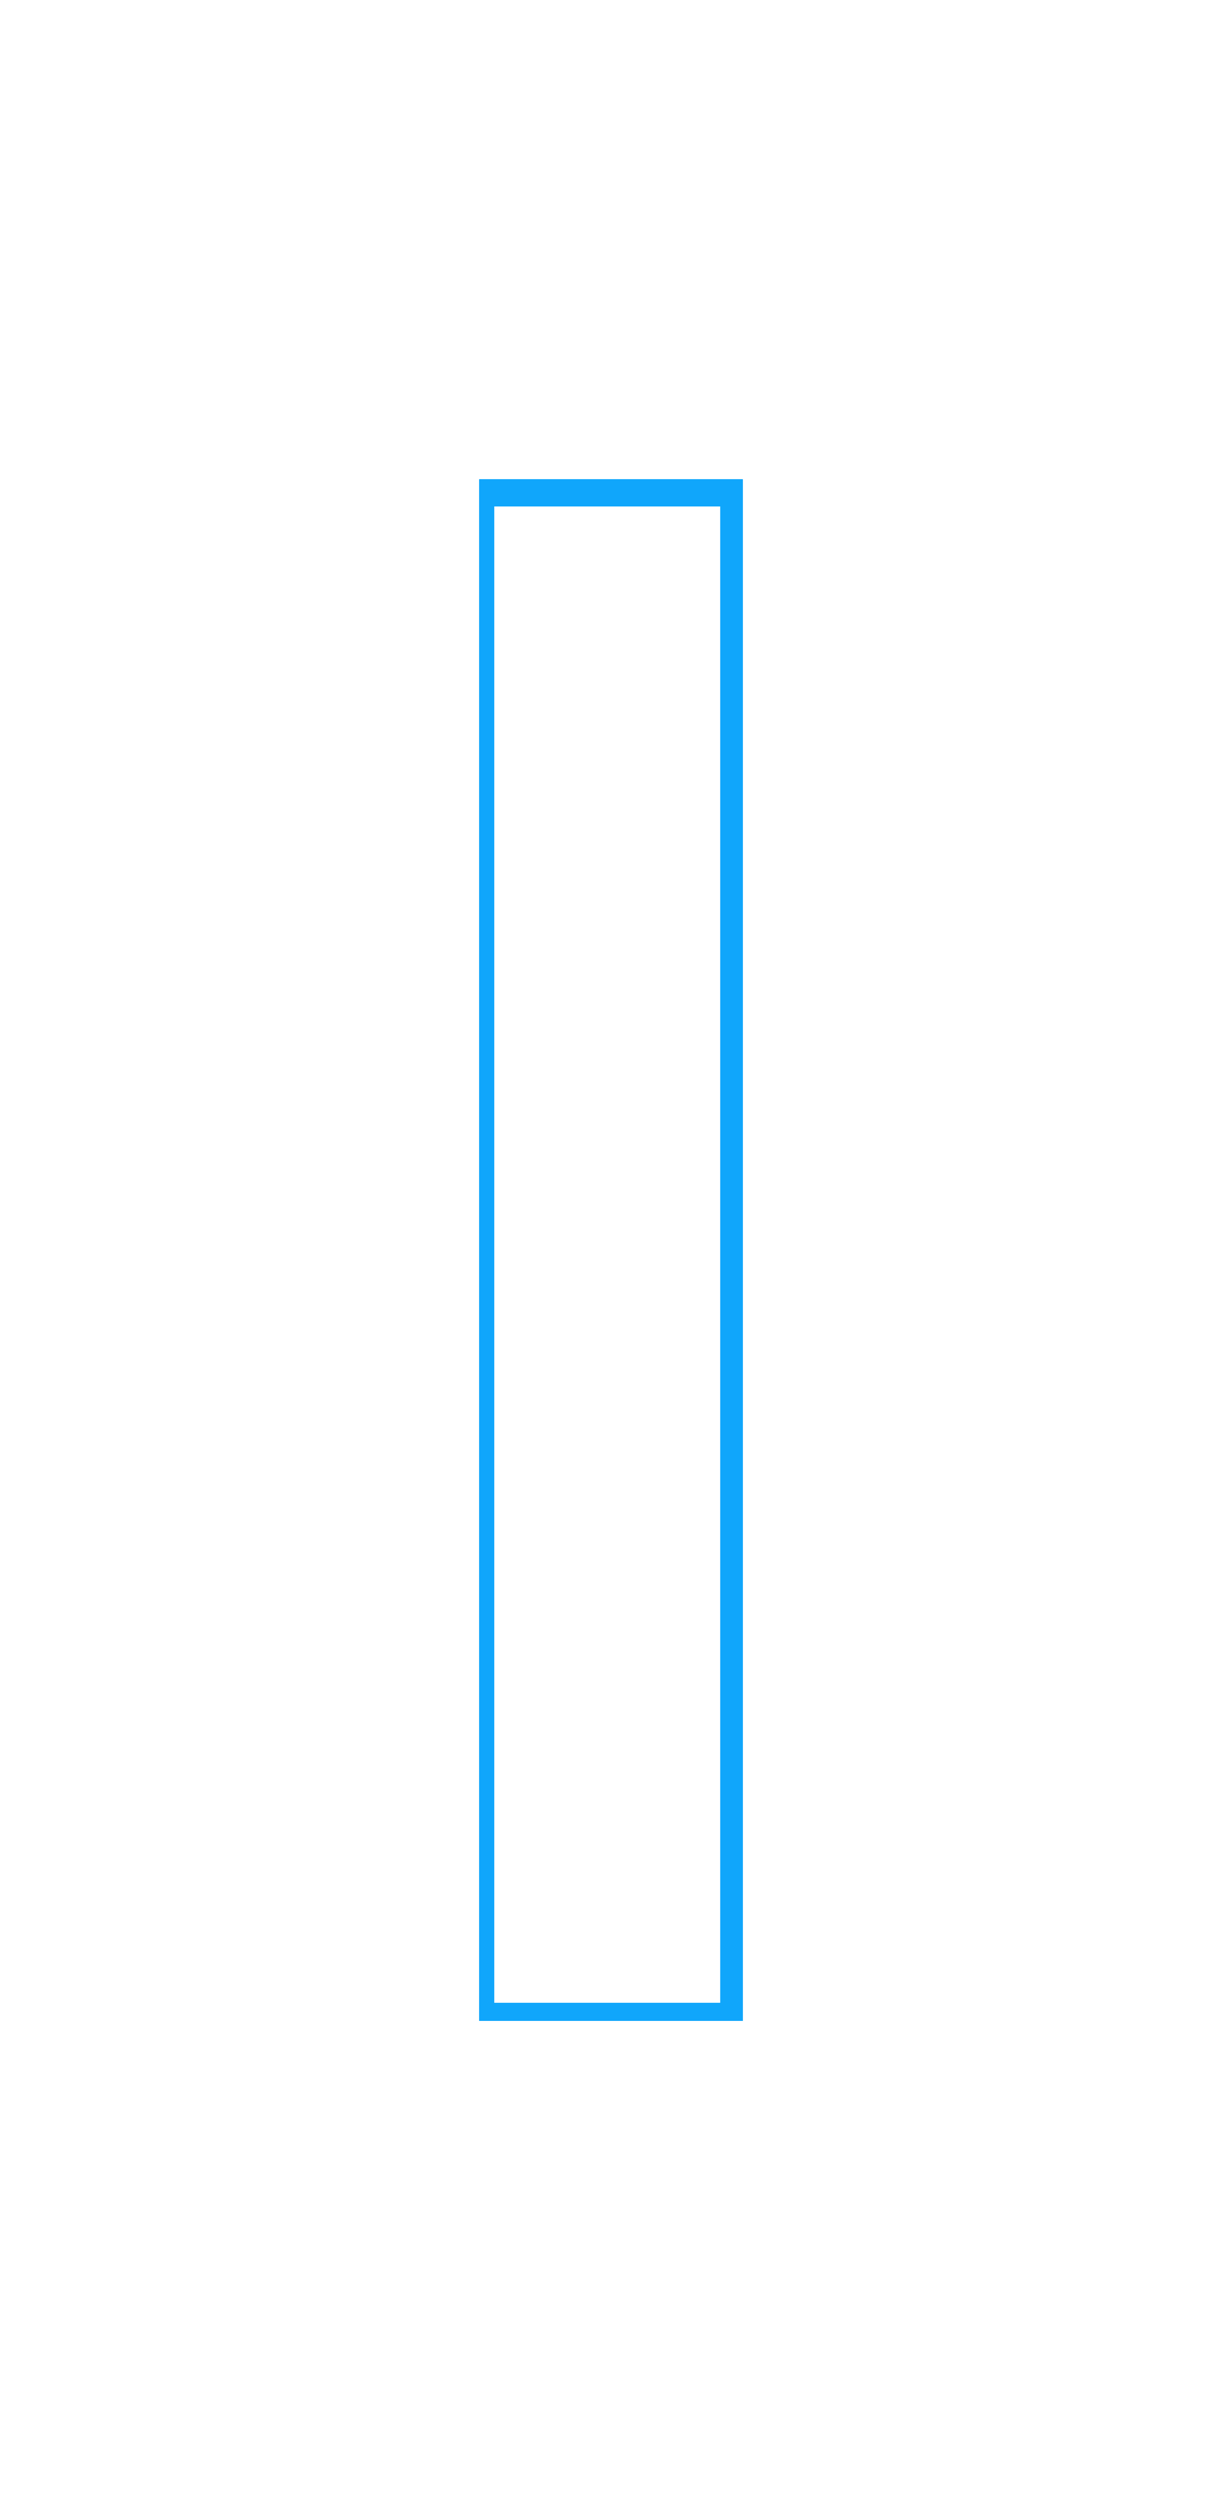 <svg fill="none" height="313" viewBox="0 0 153 313" width="153" xmlns="http://www.w3.org/2000/svg" xmlns:xlink="http://www.w3.org/1999/xlink"><filter id="a" color-interpolation-filters="sRGB" filterUnits="userSpaceOnUse" height="313" width="153" x="0" y="0"><feFlood flood-opacity="0" result="BackgroundImageFix"/><feBlend in="SourceGraphic" in2="BackgroundImageFix" mode="normal" result="shape"/><feGaussianBlur result="effect1_foregroundBlur_2671_10798" stdDeviation="30"/></filter><filter id="b" color-interpolation-filters="sRGB" filterUnits="userSpaceOnUse" height="273" width="113" x="20" y="20"><feFlood flood-opacity="0" result="BackgroundImageFix"/><feBlend in="SourceGraphic" in2="BackgroundImageFix" mode="normal" result="shape"/><feGaussianBlur result="effect1_foregroundBlur_2671_10798" stdDeviation="20"/></filter><g filter="url(#a)"><path d="m93 253h33v193h-33z" fill="#10a6fb" transform="matrix(-1 0 0 -1 186 506)"/></g><g filter="url(#b)"><path d="m93 253h33v193h-33z" fill="#10a6fb" transform="matrix(-1 0 0 -1 186 506)"/></g><path d="m90.172 250.729h28.286v187.324h-28.286z" fill="#fff" transform="matrix(-1 0 0 -1 180.344 501.458)"/></svg>